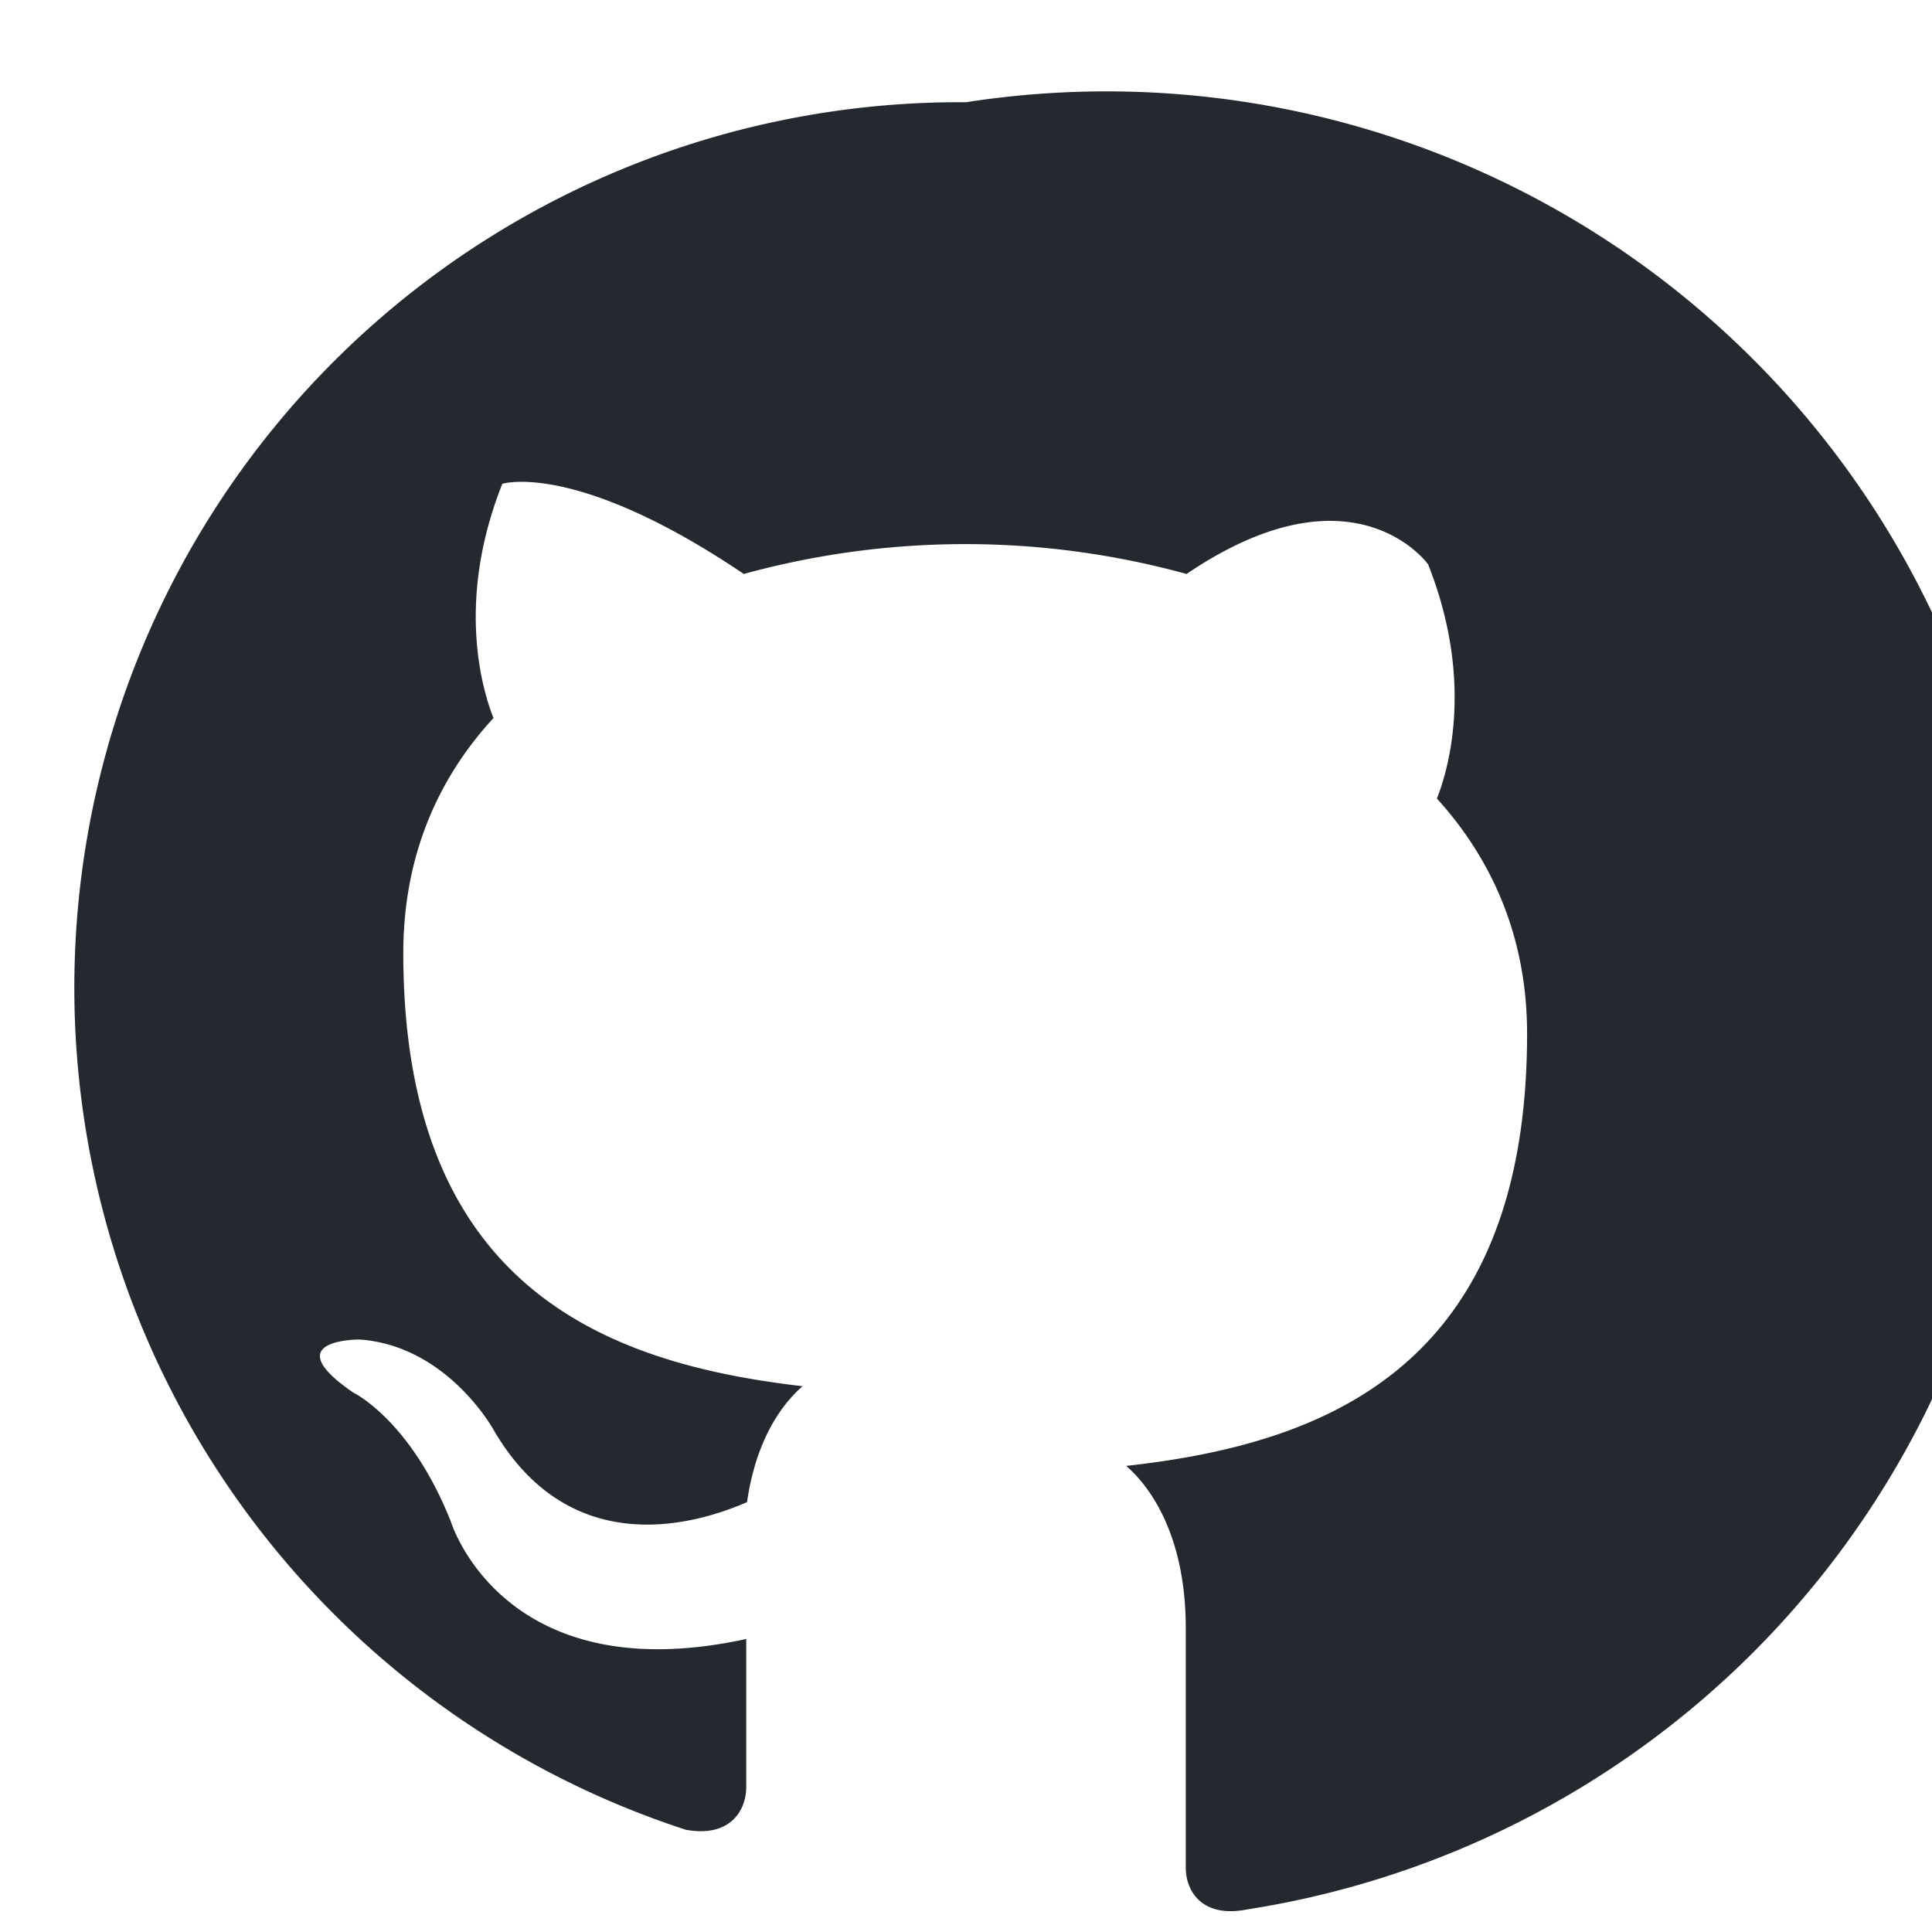<?xml version="1.0" encoding="UTF-8"?>
<svg width="24" height="24" viewBox="0 0 24 24" xmlns="http://www.w3.org/2000/svg">
  <path fill="#24292F" d="M12 1.27a11 11 0 00-3.48 21.46c.55.1.75-.24.75-.53v-1.84c-3.03.66-3.67-1.46-3.67-1.46-.5-1.26-1.21-1.6-1.21-1.6-.98-.67.08-.66.08-.66 1.09.08 1.66 1.12 1.66 1.12.96 1.65 2.53 1.17 3.15.9.1-.7.38-1.17.69-1.44-2.42-.28-4.96-1.21-4.96-5.38 0-1.19.42-2.16 1.12-2.92-.11-.28-.49-1.4.11-2.91 0 0 .91-.29 3 1.12a10.38 10.38 0 015.5 0c2.08-1.41 3-.12 3-.12.6 1.51.22 2.63.11 2.91.69.76 1.12 1.73 1.12 2.92 0 4.18-2.55 5.1-4.98 5.37.39.34.74 1 .74 2.01v2.98c0 .29.2.63.76.52A11 11 0 0012 1.27"></path>
</svg> 